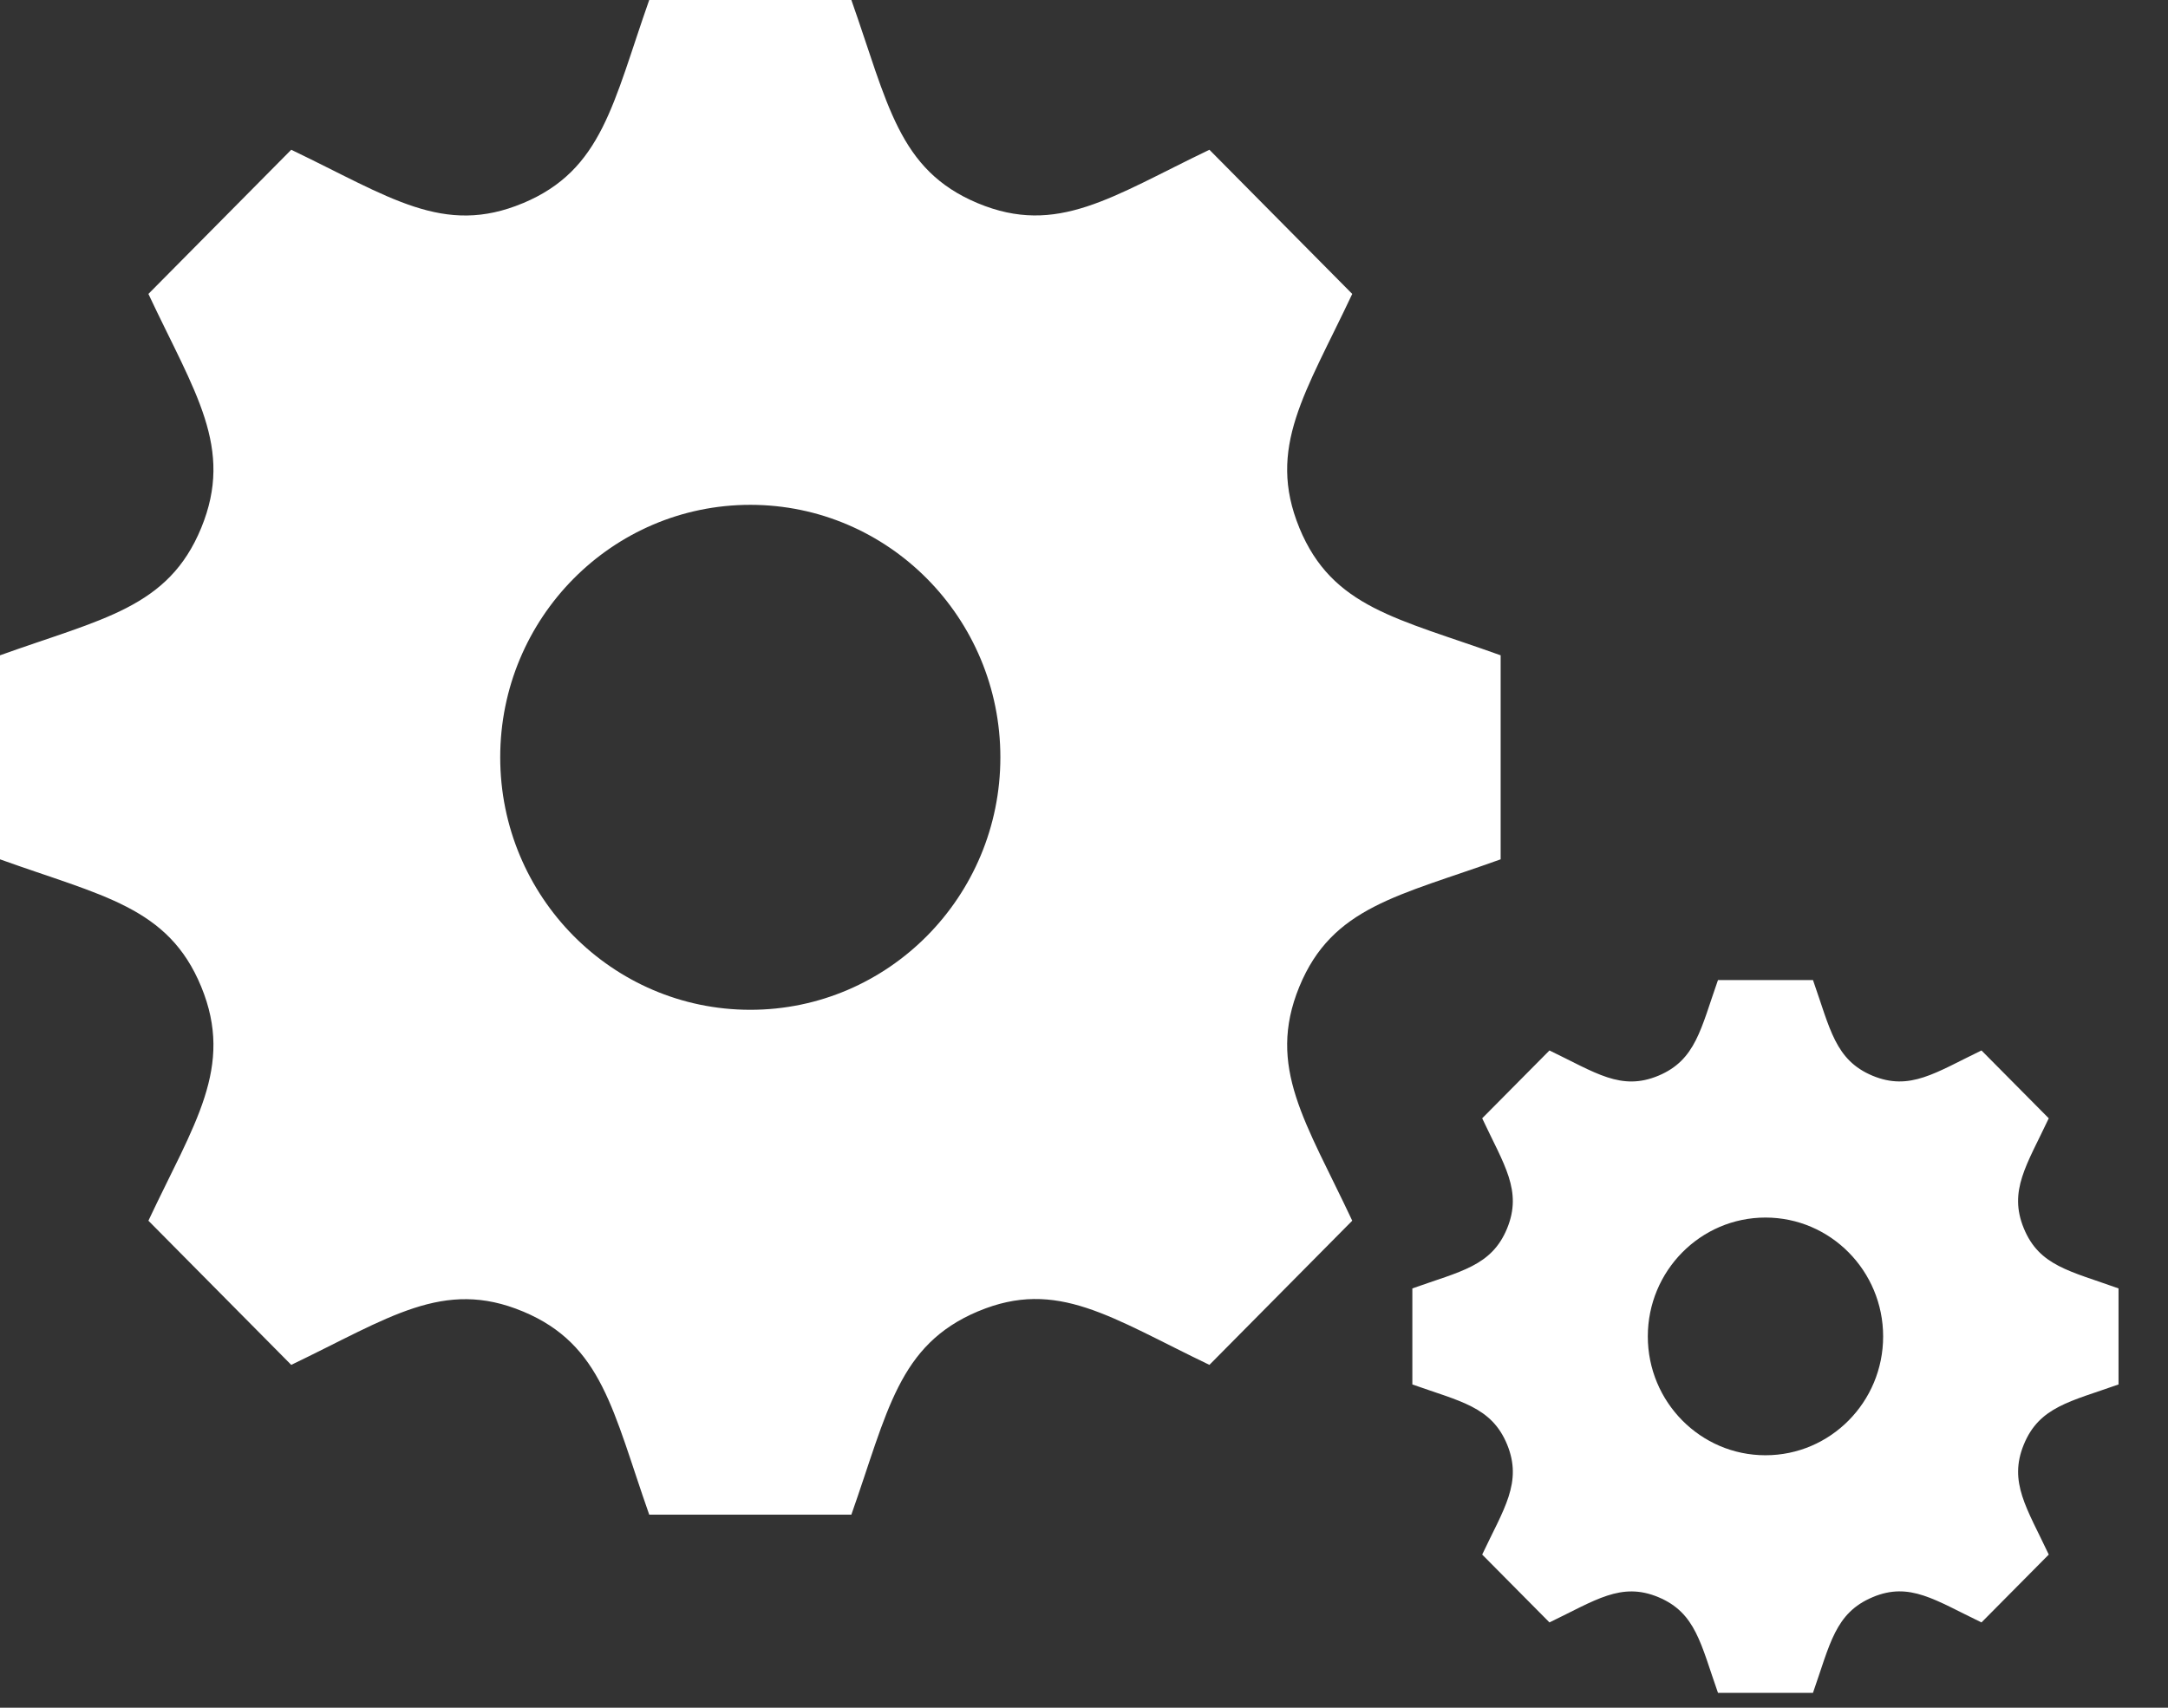 <?xml version="1.0" encoding="UTF-8"?>
<svg width="33px" height="26px" viewBox="0 0 33 26" version="1.1" xmlns="http://www.w3.org/2000/svg" xmlns:xlink="http://www.w3.org/1999/xlink">
    <rect x="0" y="0" width="33" height="26" fill="#333333" stroke="none"/>
    <!-- Generator: Sketch 44.1 (41455) - http://www.bohemiancoding.com/sketch -->
    <title>Page 1</title>
    <desc>Created with Sketch.</desc>
    <defs></defs>
    <g id="desktop" stroke="none" stroke-width="1" fill="none" fill-rule="evenodd">
        <g id="Desktop-HD-Copy-3" transform="translate(-1080, -589)" fill="#FFFFFF">
            <g id="Group-4" transform="translate(1034, 0)">
                <path d="M72.873,611.156 C71.884,611.156 71.082,610.345 71.082,609.347 C71.082,608.349 71.884,607.537 72.873,607.537 C73.862,607.537 74.664,608.349 74.664,609.347 C74.664,610.345 73.862,611.156 72.873,611.156 M78.247,610.078 L78.247,608.616 C77.508,608.35 77.042,608.275 76.806,607.703 C76.569,607.128 76.85,606.738 77.185,606.026 L76.161,604.993 C75.463,605.329 75.072,605.615 74.501,605.377 C73.932,605.138 73.858,604.664 73.596,603.921 L72.15,603.921 C71.889,604.66 71.814,605.138 71.244,605.377 C70.675,605.615 70.289,605.332 69.585,604.993 L68.561,606.026 C68.894,606.736 69.176,607.128 68.94,607.703 C68.703,608.278 68.231,608.354 67.498,608.616 L67.498,610.078 C68.229,610.338 68.703,610.417 68.94,610.991 C69.178,611.571 68.889,611.972 68.561,612.668 L69.585,613.701 C70.284,613.365 70.675,613.079 71.244,613.317 C71.814,613.556 71.888,614.031 72.15,614.773 L73.596,614.773 C73.856,614.033 73.932,613.556 74.504,613.317 C74.505,613.317 74.505,613.316 74.505,613.316 C75.071,613.079 75.454,613.362 76.161,613.701 L77.185,612.668 C76.853,611.961 76.569,611.566 76.806,610.991 C77.042,610.417 77.516,610.338 78.247,610.078 M57.421,604.374 C55.319,604.374 53.614,602.651 53.614,600.53 C53.614,598.407 55.319,596.686 57.421,596.686 C59.522,596.686 61.227,598.407 61.227,600.53 C61.227,602.651 59.522,604.374 57.421,604.374 M68.842,602.083 L68.842,598.977 C67.27,598.412 66.28,598.254 65.778,597.037 L65.778,597.036 C65.277,595.815 65.872,594.985 66.583,593.475 L64.409,591.28 C62.924,591.992 62.095,592.6 60.881,592.093 L60.881,592.093 C59.673,591.587 59.516,590.579 58.959,589 L55.882,589 C55.329,590.571 55.17,591.587 53.961,592.093 L53.96,592.093 C52.749,592.6 51.931,591.998 50.433,591.28 L48.259,593.475 C48.967,594.982 49.565,595.813 49.063,597.037 C48.561,598.258 47.556,598.418 46,598.977 L46,602.083 C47.552,602.642 48.562,602.803 49.063,604.023 C49.569,605.253 48.955,606.104 48.259,607.585 L50.433,609.78 C51.92,609.067 52.748,608.46 53.96,608.967 L53.961,608.967 C55.17,609.473 55.328,610.485 55.882,612.06 L58.959,612.06 C59.513,610.489 59.672,609.476 60.889,608.964 L60.89,608.964 C62.091,608.46 62.907,609.059 64.409,609.78 L66.583,607.585 C65.878,606.083 65.276,605.248 65.777,604.024 C66.278,602.803 67.289,602.642 68.842,602.083" id="Page-1"></path>
            </g>
        </g>
    </g>
</svg>